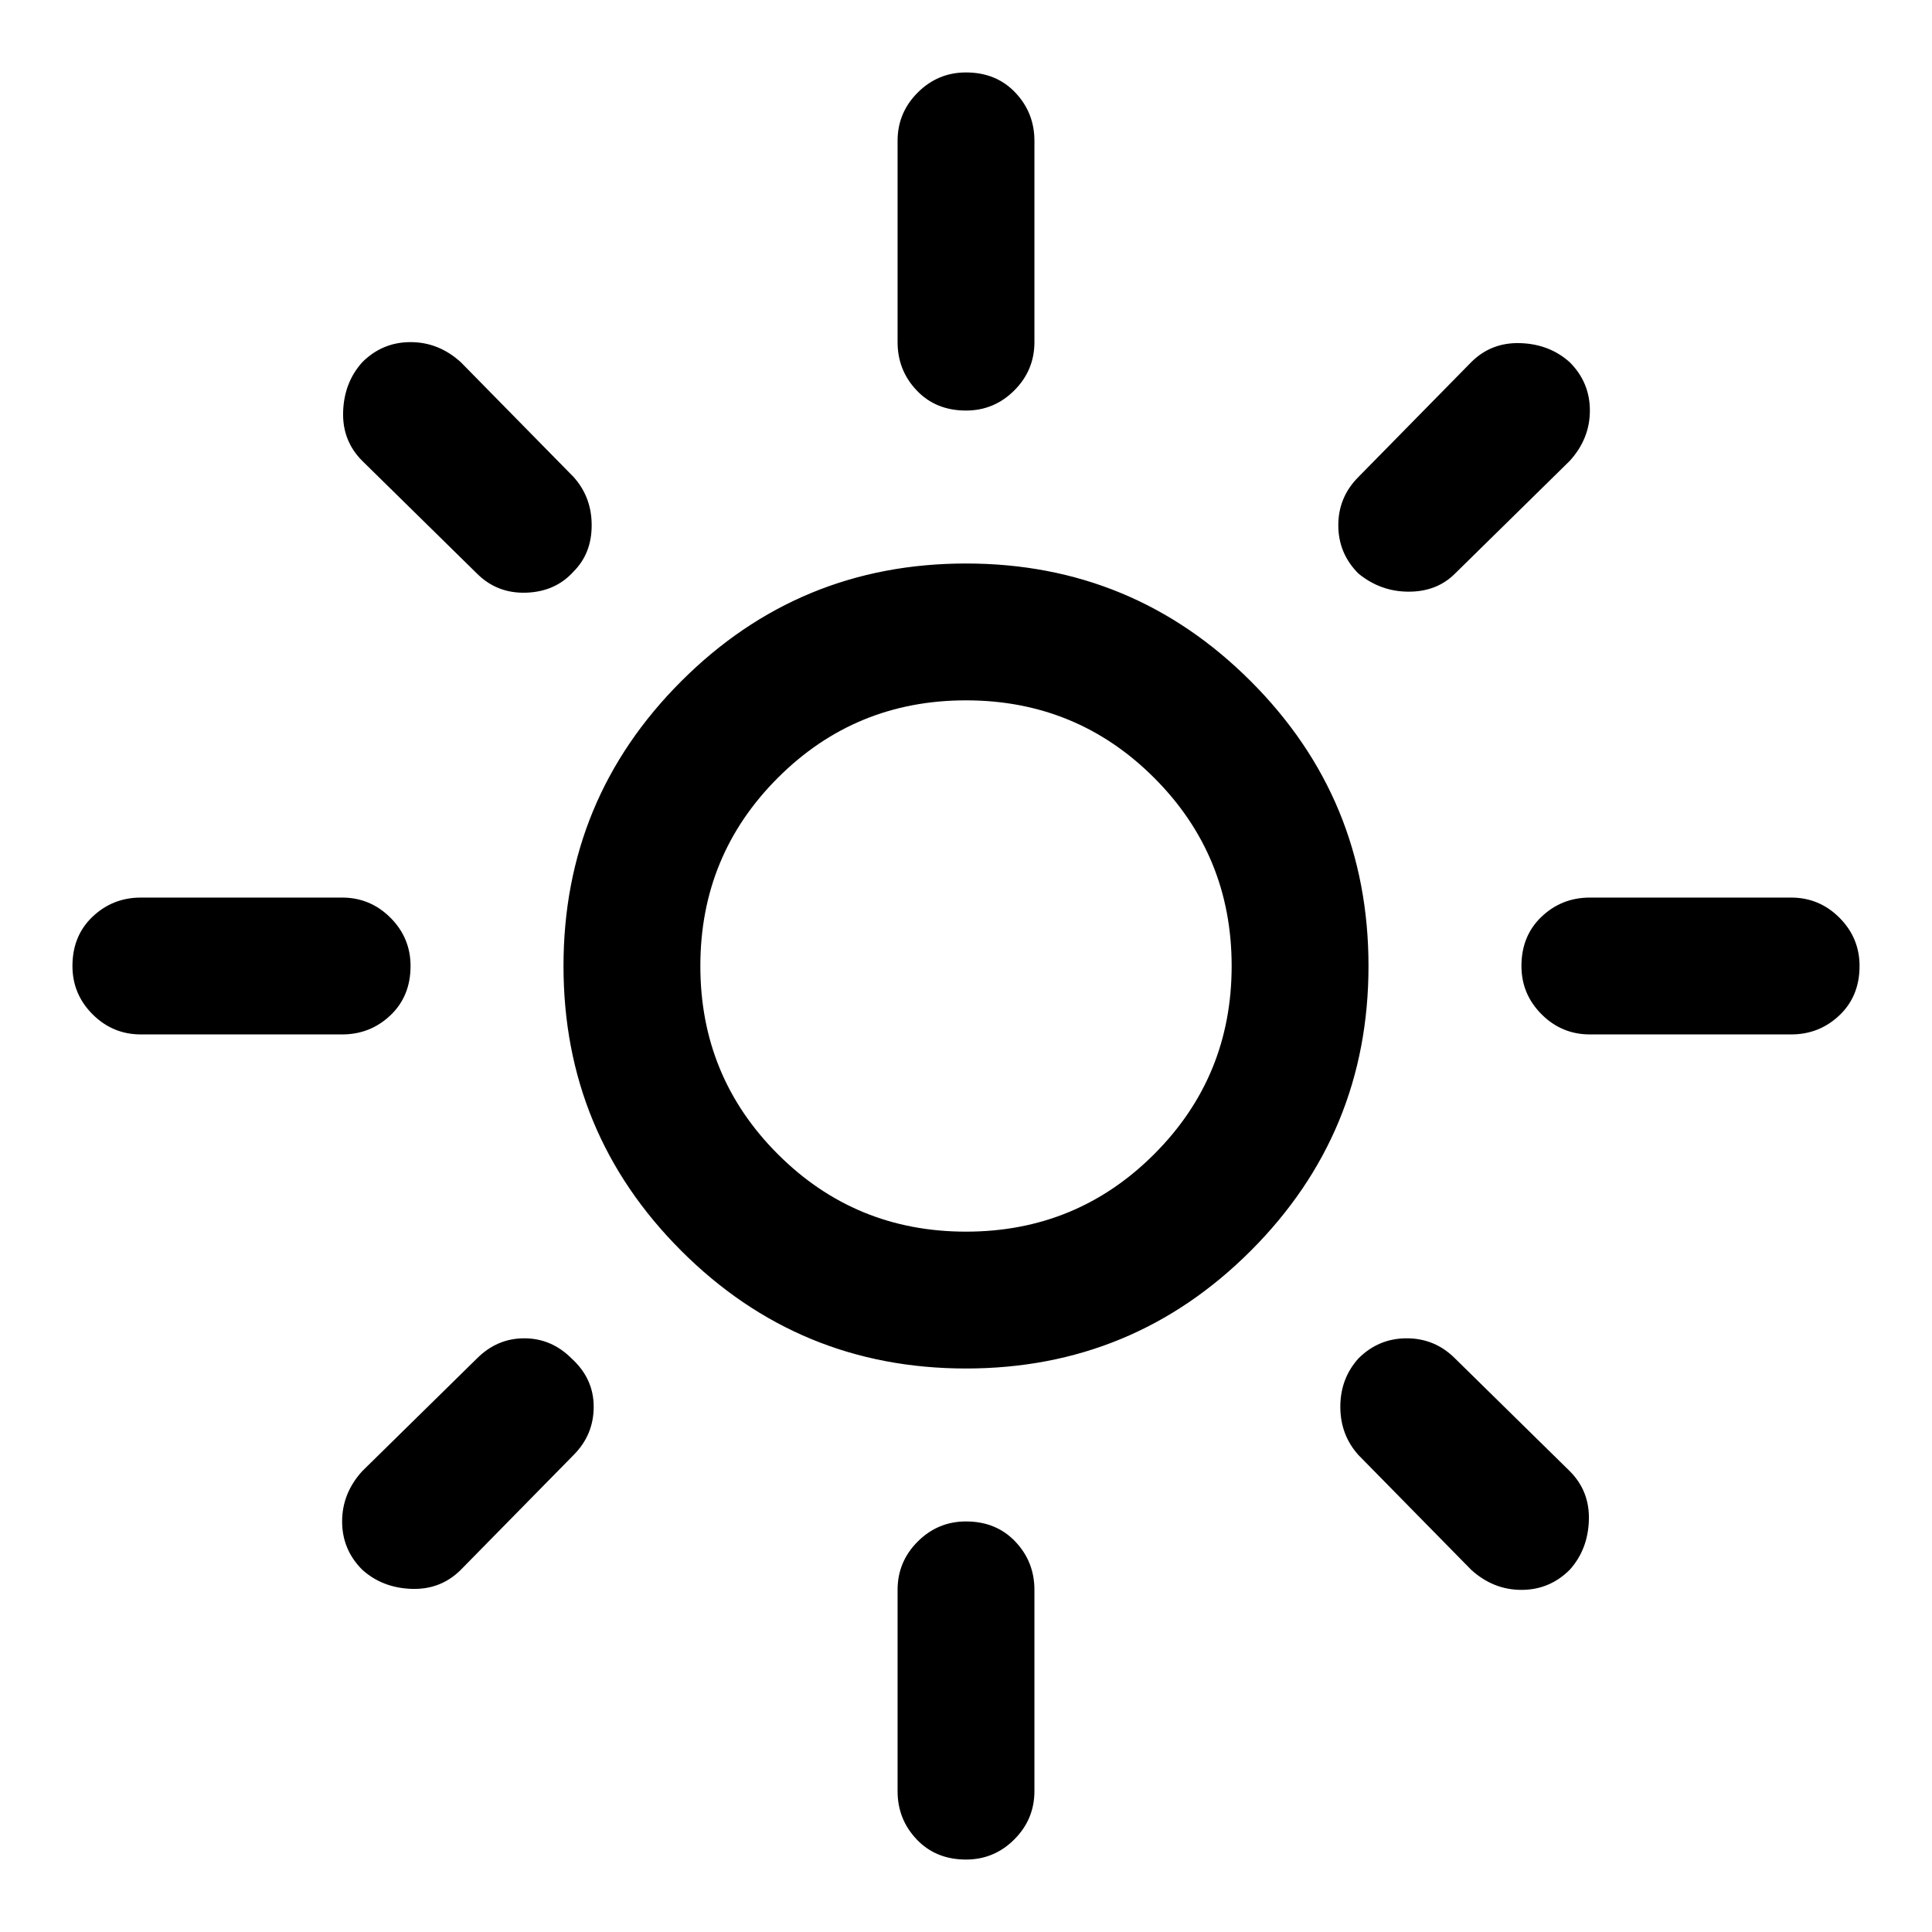 <svg xmlns="http://www.w3.org/2000/svg" width="48" height="48" viewBox="0 0 48 48"><path d="M24 30.6q2.75 0 4.675-1.925Q30.6 26.75 30.6 24t-1.925-4.675Q26.75 17.4 24 17.4t-4.675 1.925Q17.4 21.25 17.4 24t1.925 4.675Q21.25 30.6 24 30.6Zm0 3.4q-4.15 0-7.075-2.925T14 24q0-4.15 2.925-7.075T24 14q4.15 0 7.075 2.925T34 24q0 4.15-2.925 7.075T24 34ZM3.5 25.7q-.7 0-1.2-.5T1.8 24q0-.75.5-1.225.5-.475 1.2-.475h5q.7 0 1.2.5t.5 1.2q0 .75-.5 1.225-.5.475-1.2.475Zm36 0q-.7 0-1.2-.5t-.5-1.2q0-.75.5-1.225.5-.475 1.2-.475h5q.7 0 1.2.5t.5 1.2q0 .75-.5 1.225-.5.475-1.2.475ZM24 10.2q-.75 0-1.225-.5-.475-.5-.475-1.2v-5q0-.7.5-1.2t1.2-.5q.75 0 1.225.5.475.5.475 1.2v5q0 .7-.5 1.2t-1.2.5Zm0 36q-.75 0-1.225-.5-.475-.5-.475-1.2v-5q0-.7.5-1.2t1.2-.5q.75 0 1.225.5.475.5.475 1.2v5q0 .7-.5 1.2t-1.2.5ZM11.85 14.25 9 11.45q-.5-.5-.475-1.225Q8.55 9.5 9 9q.5-.5 1.2-.5t1.25.5l2.8 2.85q.45.5.45 1.2t-.45 1.15q-.45.5-1.175.525-.725.025-1.225-.475ZM36.55 39l-2.8-2.85q-.45-.5-.45-1.2t.45-1.2q.5-.5 1.2-.5t1.2.5l2.85 2.8q.5.5.475 1.225Q39.45 38.5 39 39q-.5.5-1.2.5t-1.25-.5Zm-2.8-24.75q-.5-.5-.5-1.2t.5-1.2L36.55 9q.5-.5 1.225-.475Q38.5 8.55 39 9q.5.5.5 1.2t-.5 1.25l-2.85 2.8q-.45.45-1.15.45t-1.25-.45ZM9 39q-.5-.5-.5-1.2t.5-1.25l2.85-2.8q.5-.5 1.175-.5t1.175.5q.55.5.55 1.2t-.5 1.2L11.45 39q-.5.5-1.225.475Q9.5 39.45 9 39Zm15-15Z"/></svg>